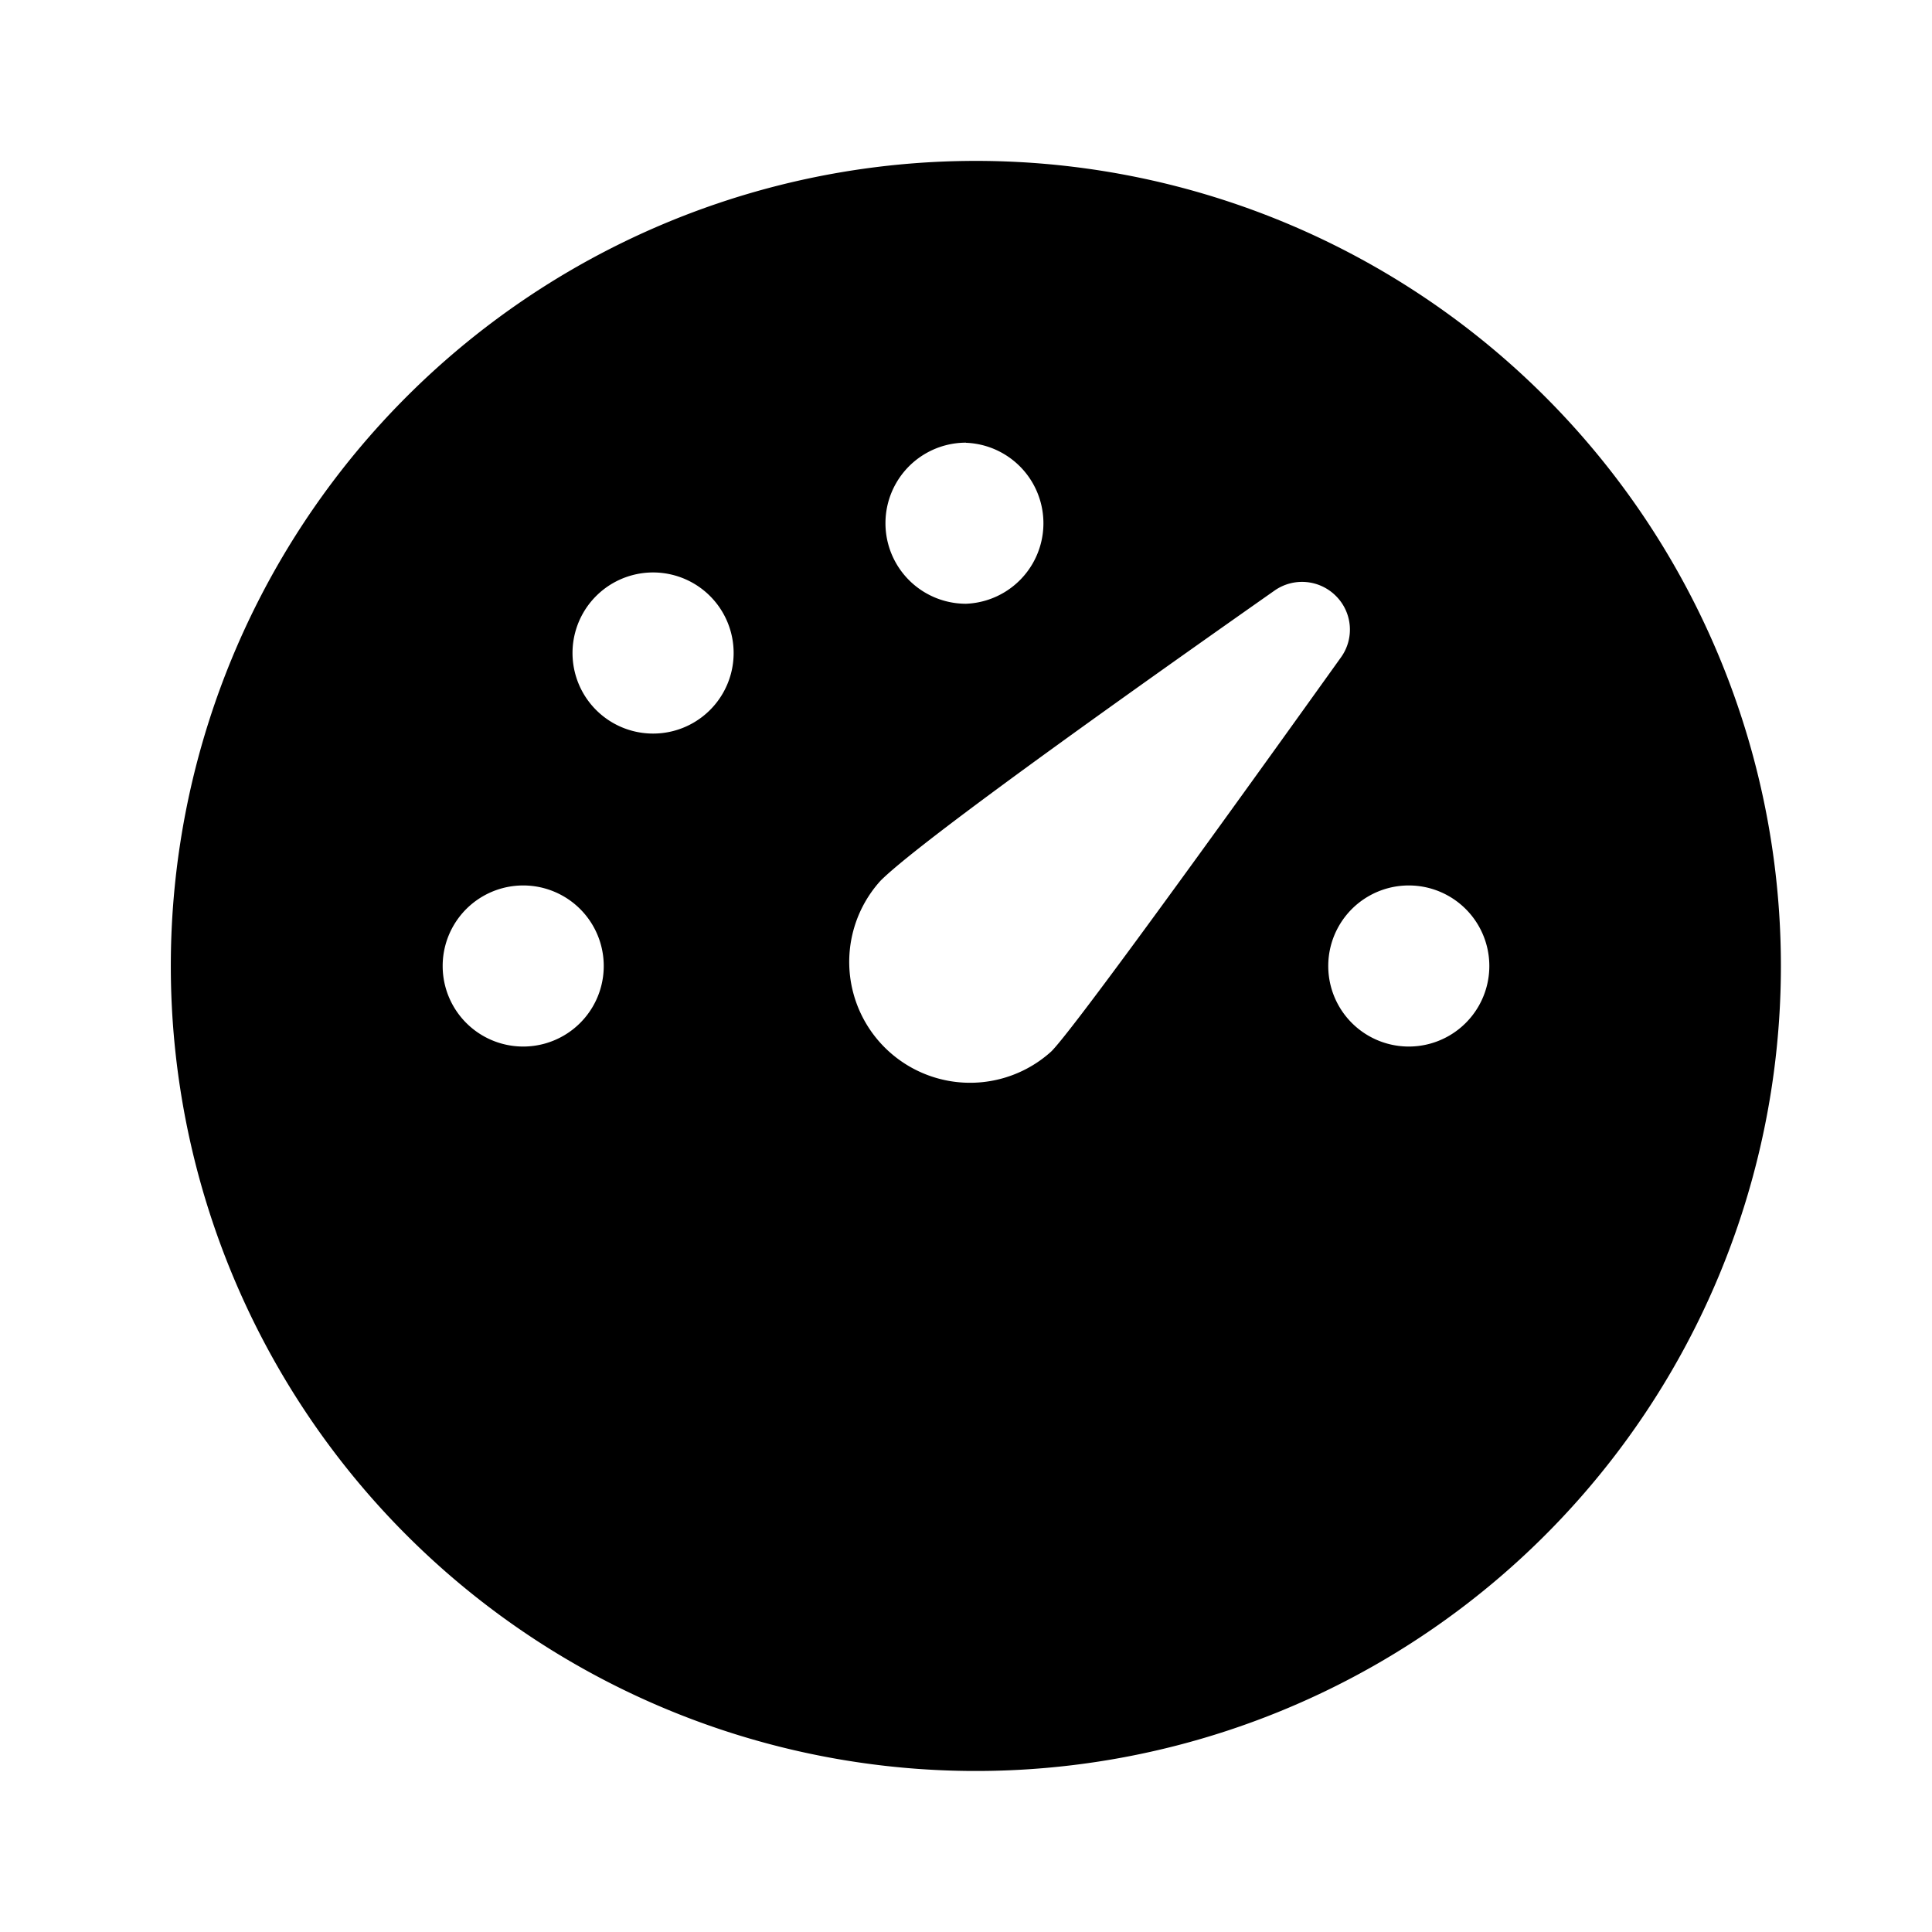 <svg width="16" height="16" xmlns="http://www.w3.org/2000/svg"><path d="M8 1.333a6.667 6.667 0 1 1 0 13.333A6.667 6.667 0 0 1 8 1.333Zm3.064 3.603a.396.396 0 0 0-.509-.045C8.63 6.243 7.542 7.045 7.293 7.293a1.001 1.001 0 0 0 1.414 1.414c.146-.146.946-1.234 2.399-3.264a.393.393 0 0 0-.042-.507Zm.603 2.397a.667.667 0 1 0 0 1.334.667.667 0 0 0 0-1.334Zm-7.334 0a.667.667 0 1 0 0 1.334.667.667 0 0 0 0-1.334ZM5.88 4.936a.667.667 0 1 0-.943.944.667.667 0 0 0 .943-.944ZM8 3.666A.667.667 0 1 0 8 5a.667.667 0 0 0 0-1.333Z"/></svg>